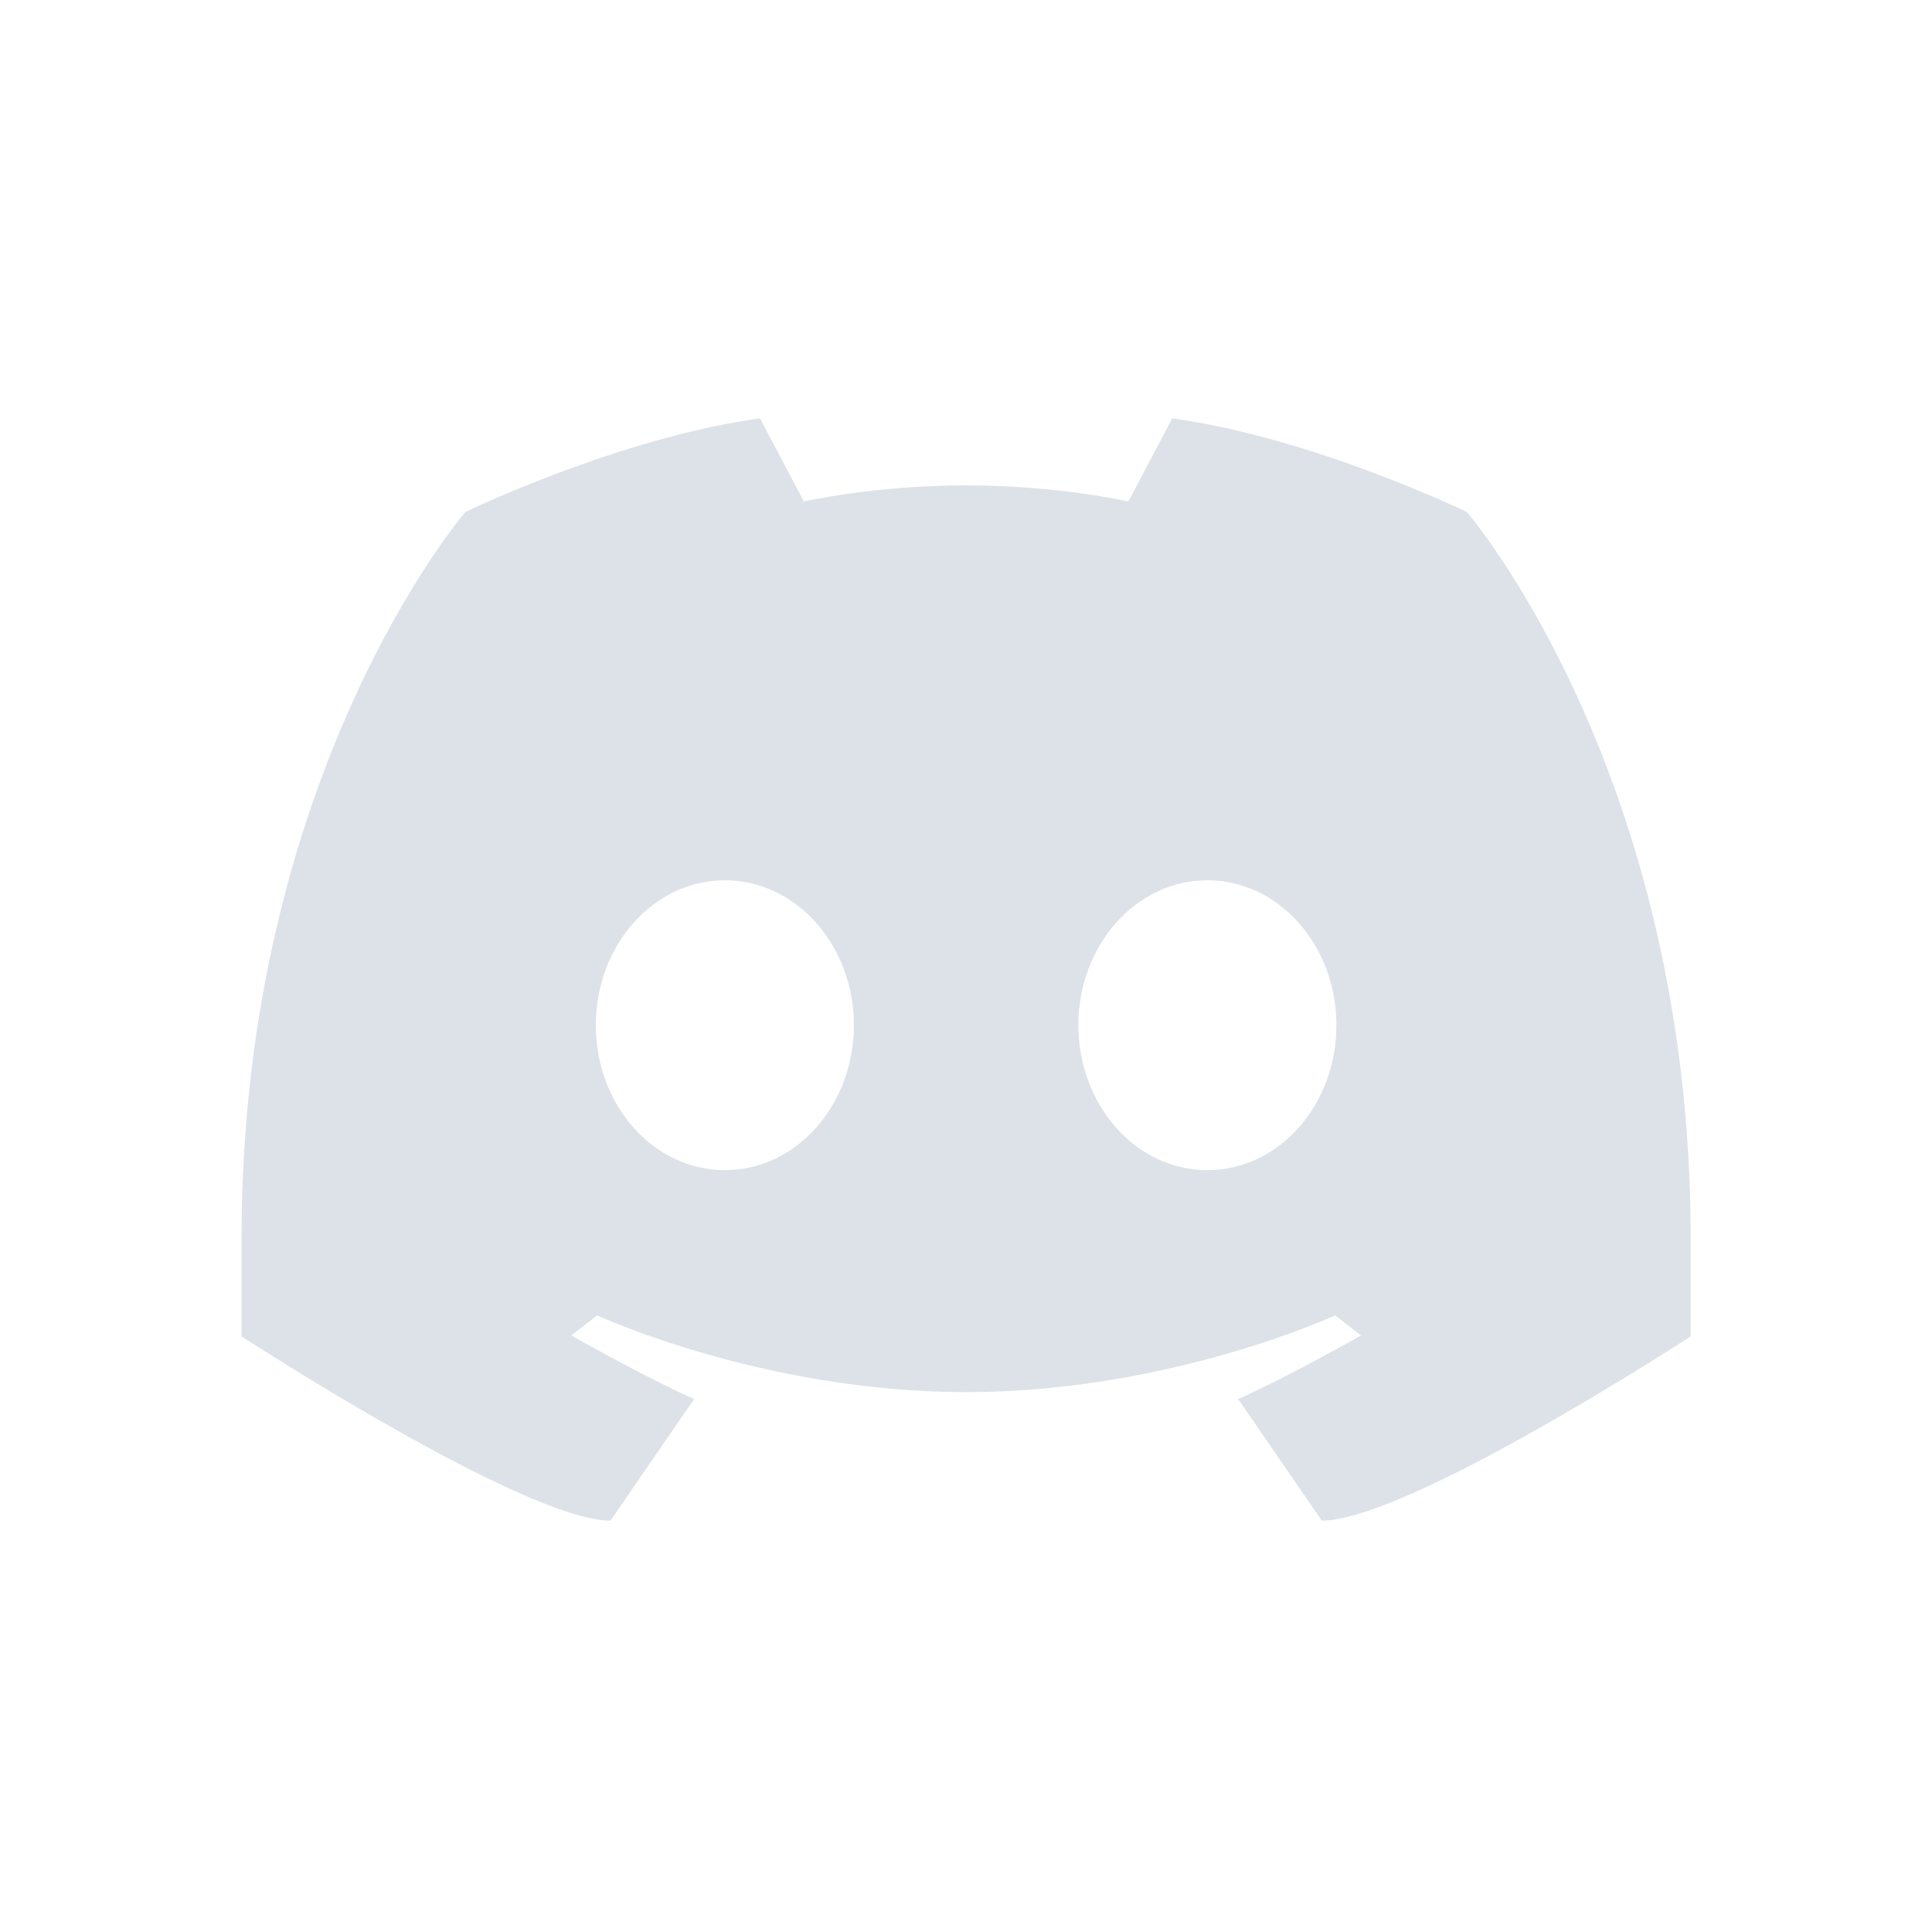 <svg xmlns="http://www.w3.org/2000/svg" xmlns:xlink="http://www.w3.org/1999/xlink" viewBox="0,0,256,256" width="64px" height="64px"><g fill="#dce2e8" fill-rule="nonzero" stroke="none" stroke-width="1" stroke-linecap="butt" stroke-linejoin="miter" stroke-miterlimit="10" stroke-dasharray="" stroke-dashoffset="0" font-family="none" font-weight="none" font-size="none" text-anchor="none" style="mix-blend-mode: normal"><g transform="scale(3.556,3.556)"><path d="M54.657,19.077c0,0 8.343,9.663 8.343,27.069v3.65c0,0 -10.536,6.866 -13.747,6.866l-3.115,-4.529c1.936,-0.867 4.577,-2.372 4.577,-2.372l-0.965,-0.747c0,0 -6.173,2.86 -13.749,2.86c-7.576,0 -13.749,-2.86 -13.749,-2.86l-0.965,0.747c0,0 2.641,1.505 4.577,2.372l-3.115,4.529c-3.213,0 -13.749,-6.866 -13.749,-6.866v-3.65c0,-17.406 8.343,-27.069 8.343,-27.069c0,0 5.707,-2.762 10.977,-3.489l1.635,3.1c0,0 2.599,-0.602 6.045,-0.602c3.446,0 6.045,0.602 6.045,0.602l1.635,-3.1c5.27,0.727 10.977,3.489 10.977,3.489zM27.01,43.603c2.656,0 4.808,-2.418 4.808,-5.401c0,-2.983 -2.153,-5.401 -4.808,-5.401c-2.655,0 -4.808,2.418 -4.808,5.401c0,2.983 2.152,5.401 4.808,5.401zM44.99,43.603c2.656,0 4.808,-2.418 4.808,-5.401c0,-2.983 -2.153,-5.401 -4.808,-5.401c-2.656,0 -4.808,2.418 -4.808,5.401c0,2.983 2.152,5.401 4.808,5.401z"></path></g></g></svg>